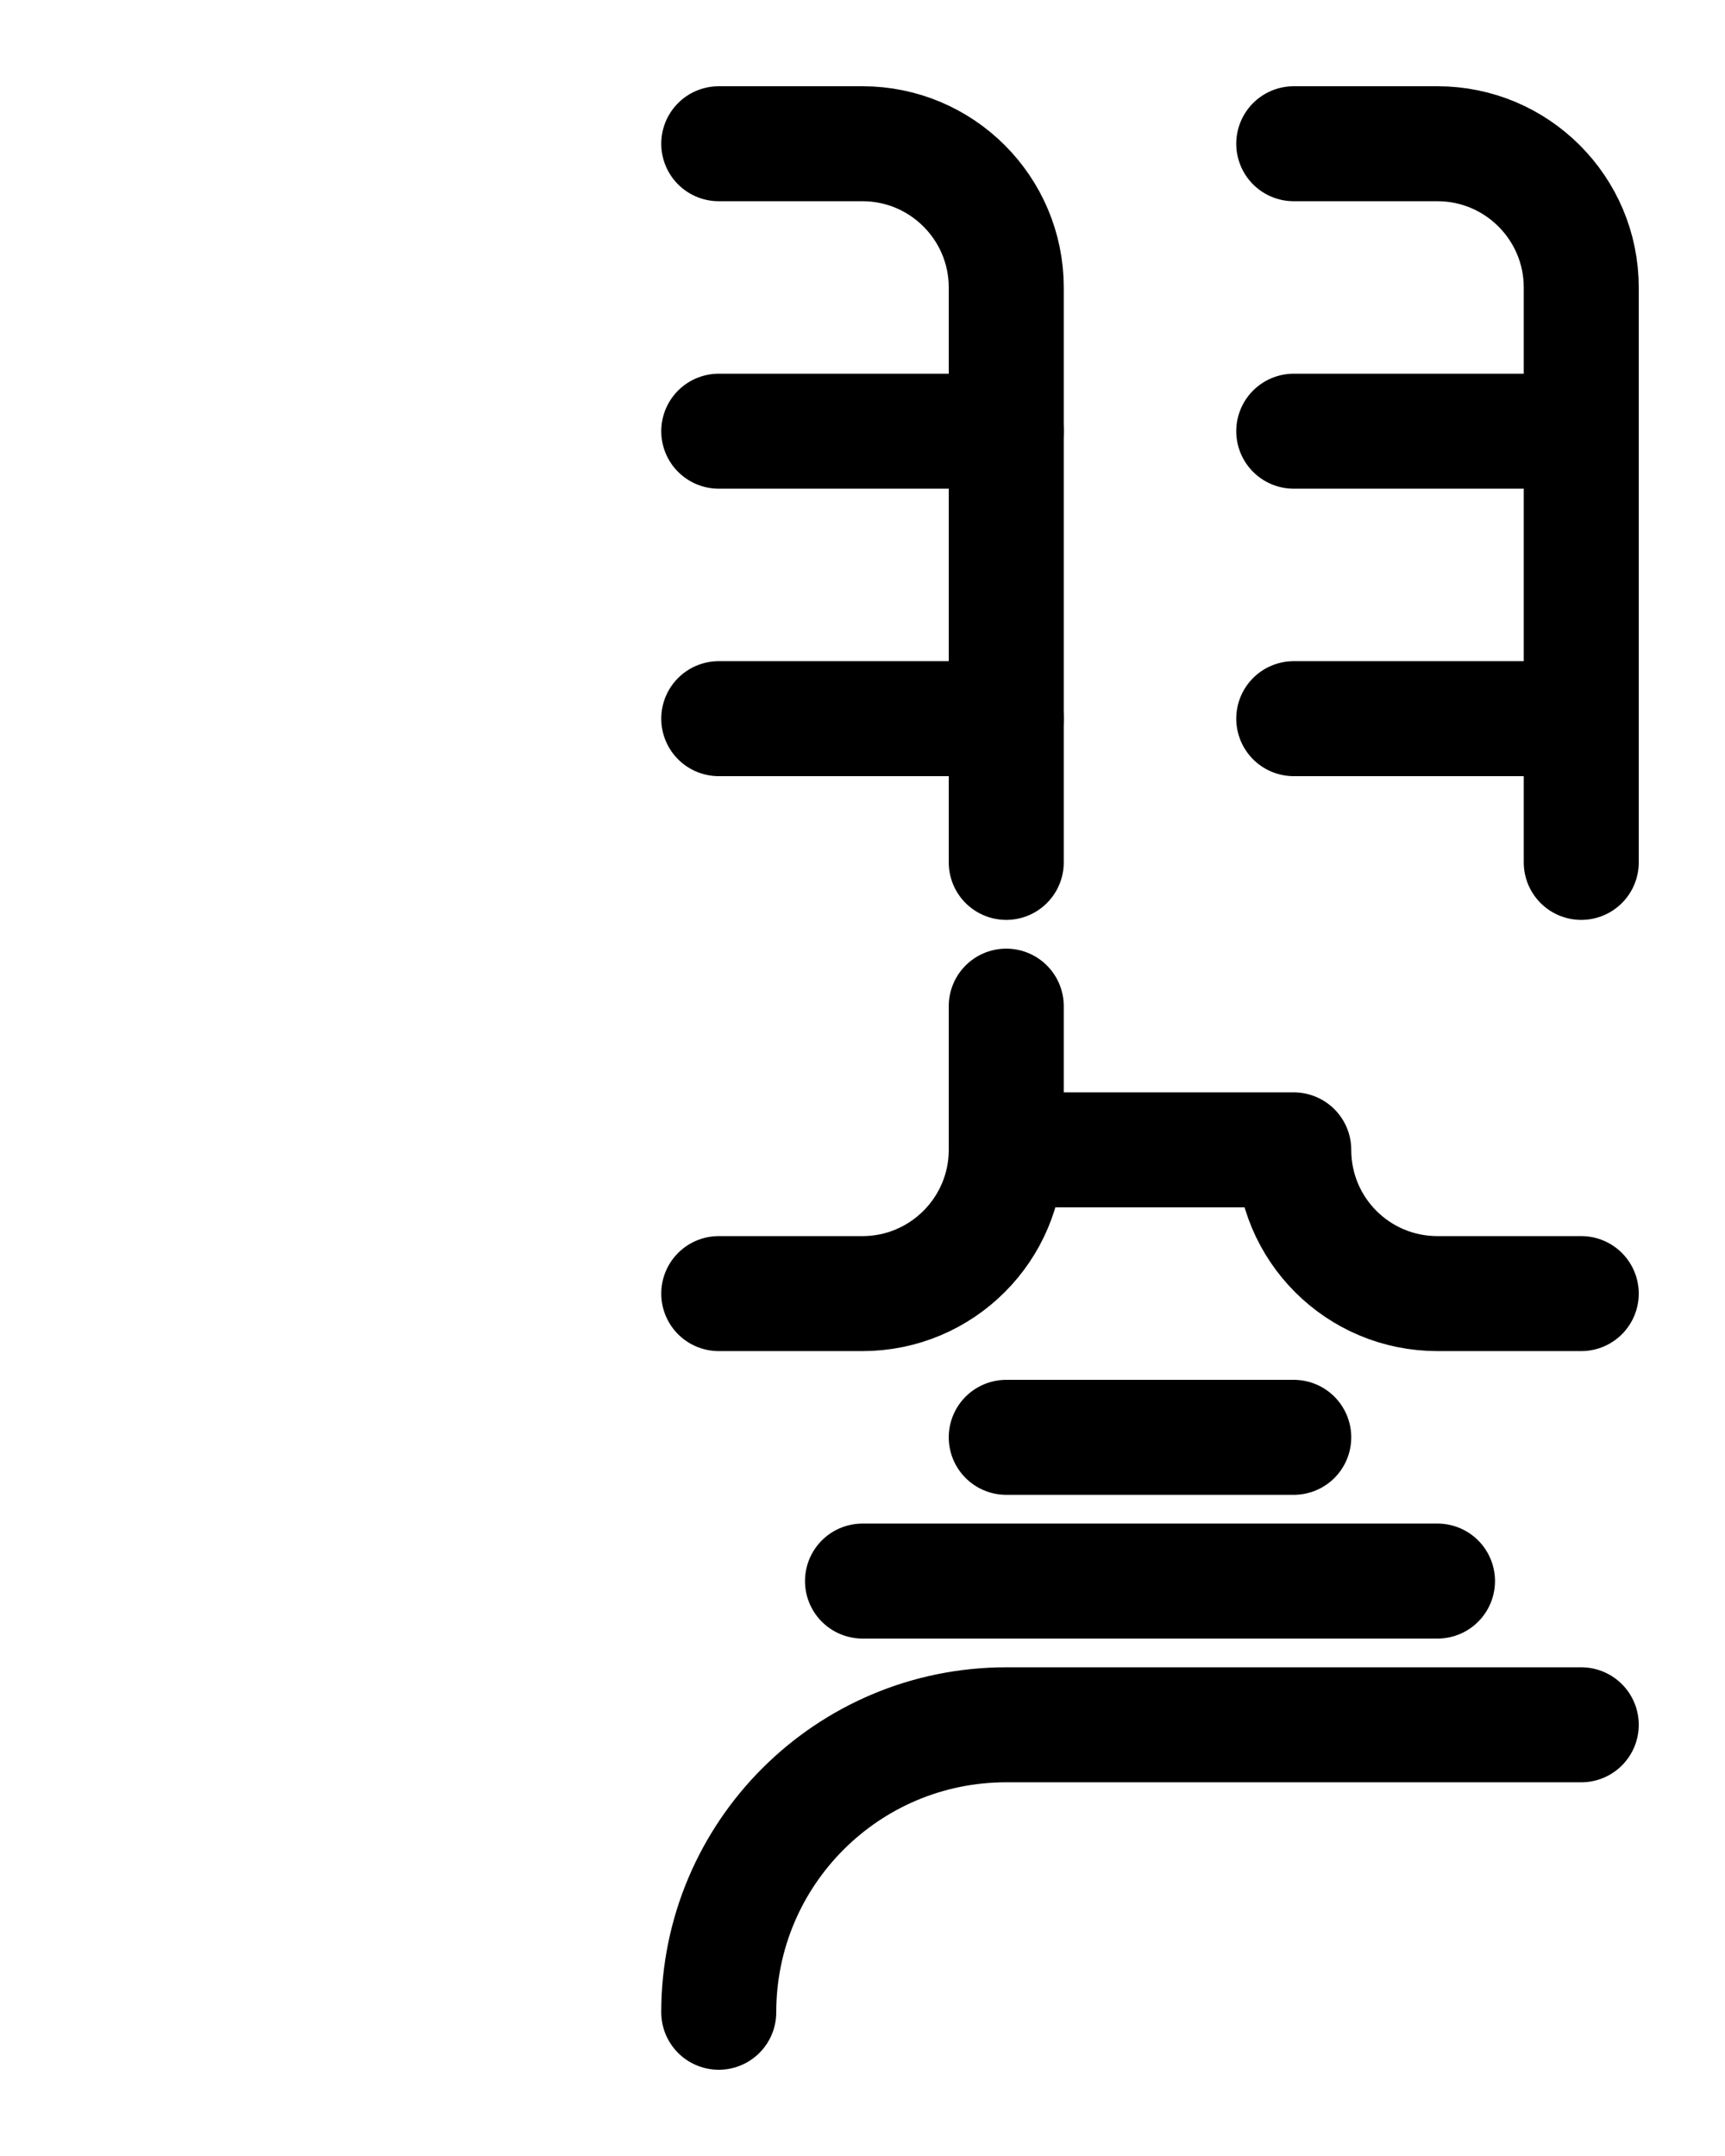<?xml version="1.0" encoding="utf-8"?>
<!-- Generator: Adobe Illustrator 26.0.0, SVG Export Plug-In . SVG Version: 6.00 Build 0)  -->
<svg version="1.1" id="图层_1" xmlns="http://www.w3.org/2000/svg" xmlns:xlink="http://www.w3.org/1999/xlink" x="0px" y="0px"
	 viewBox="0 0 720 900" style="enable-background:new 0 0 720 900;" xml:space="preserve">
<style type="text/css">
	.st0{fill:none;stroke:#000000;stroke-width:48;stroke-linecap:round;stroke-linejoin:round;stroke-miterlimit:10;}
</style>
<path class="st0" d="M300,540h60c33.1,0,60-26.9,60-60v-60"/>
<line class="st0" x1="420" y1="600" x2="540" y2="600"/>
<line class="st0" x1="360" y1="660" x2="600" y2="660"/>
<path class="st0" d="M300,840c0-66.3,53.7-120,120-120h240"/>
<path class="st0" d="M420,480h120l0,0c0,33.2,26.8,60,60,60h60"/>
<path class="st0" d="M660,360V120c0-33.1-26.9-60-60-60h-60"/>
<line class="st0" x1="660" y1="180" x2="540" y2="180"/>
<line class="st0" x1="660" y1="300" x2="540" y2="300"/>
<path class="st0" d="M420,360V120c0-33.1-26.9-60-60-60h-60"/>
<line class="st0" x1="420" y1="180" x2="300" y2="180"/>
<line class="st0" x1="420" y1="300" x2="300" y2="300"/>
</svg>
